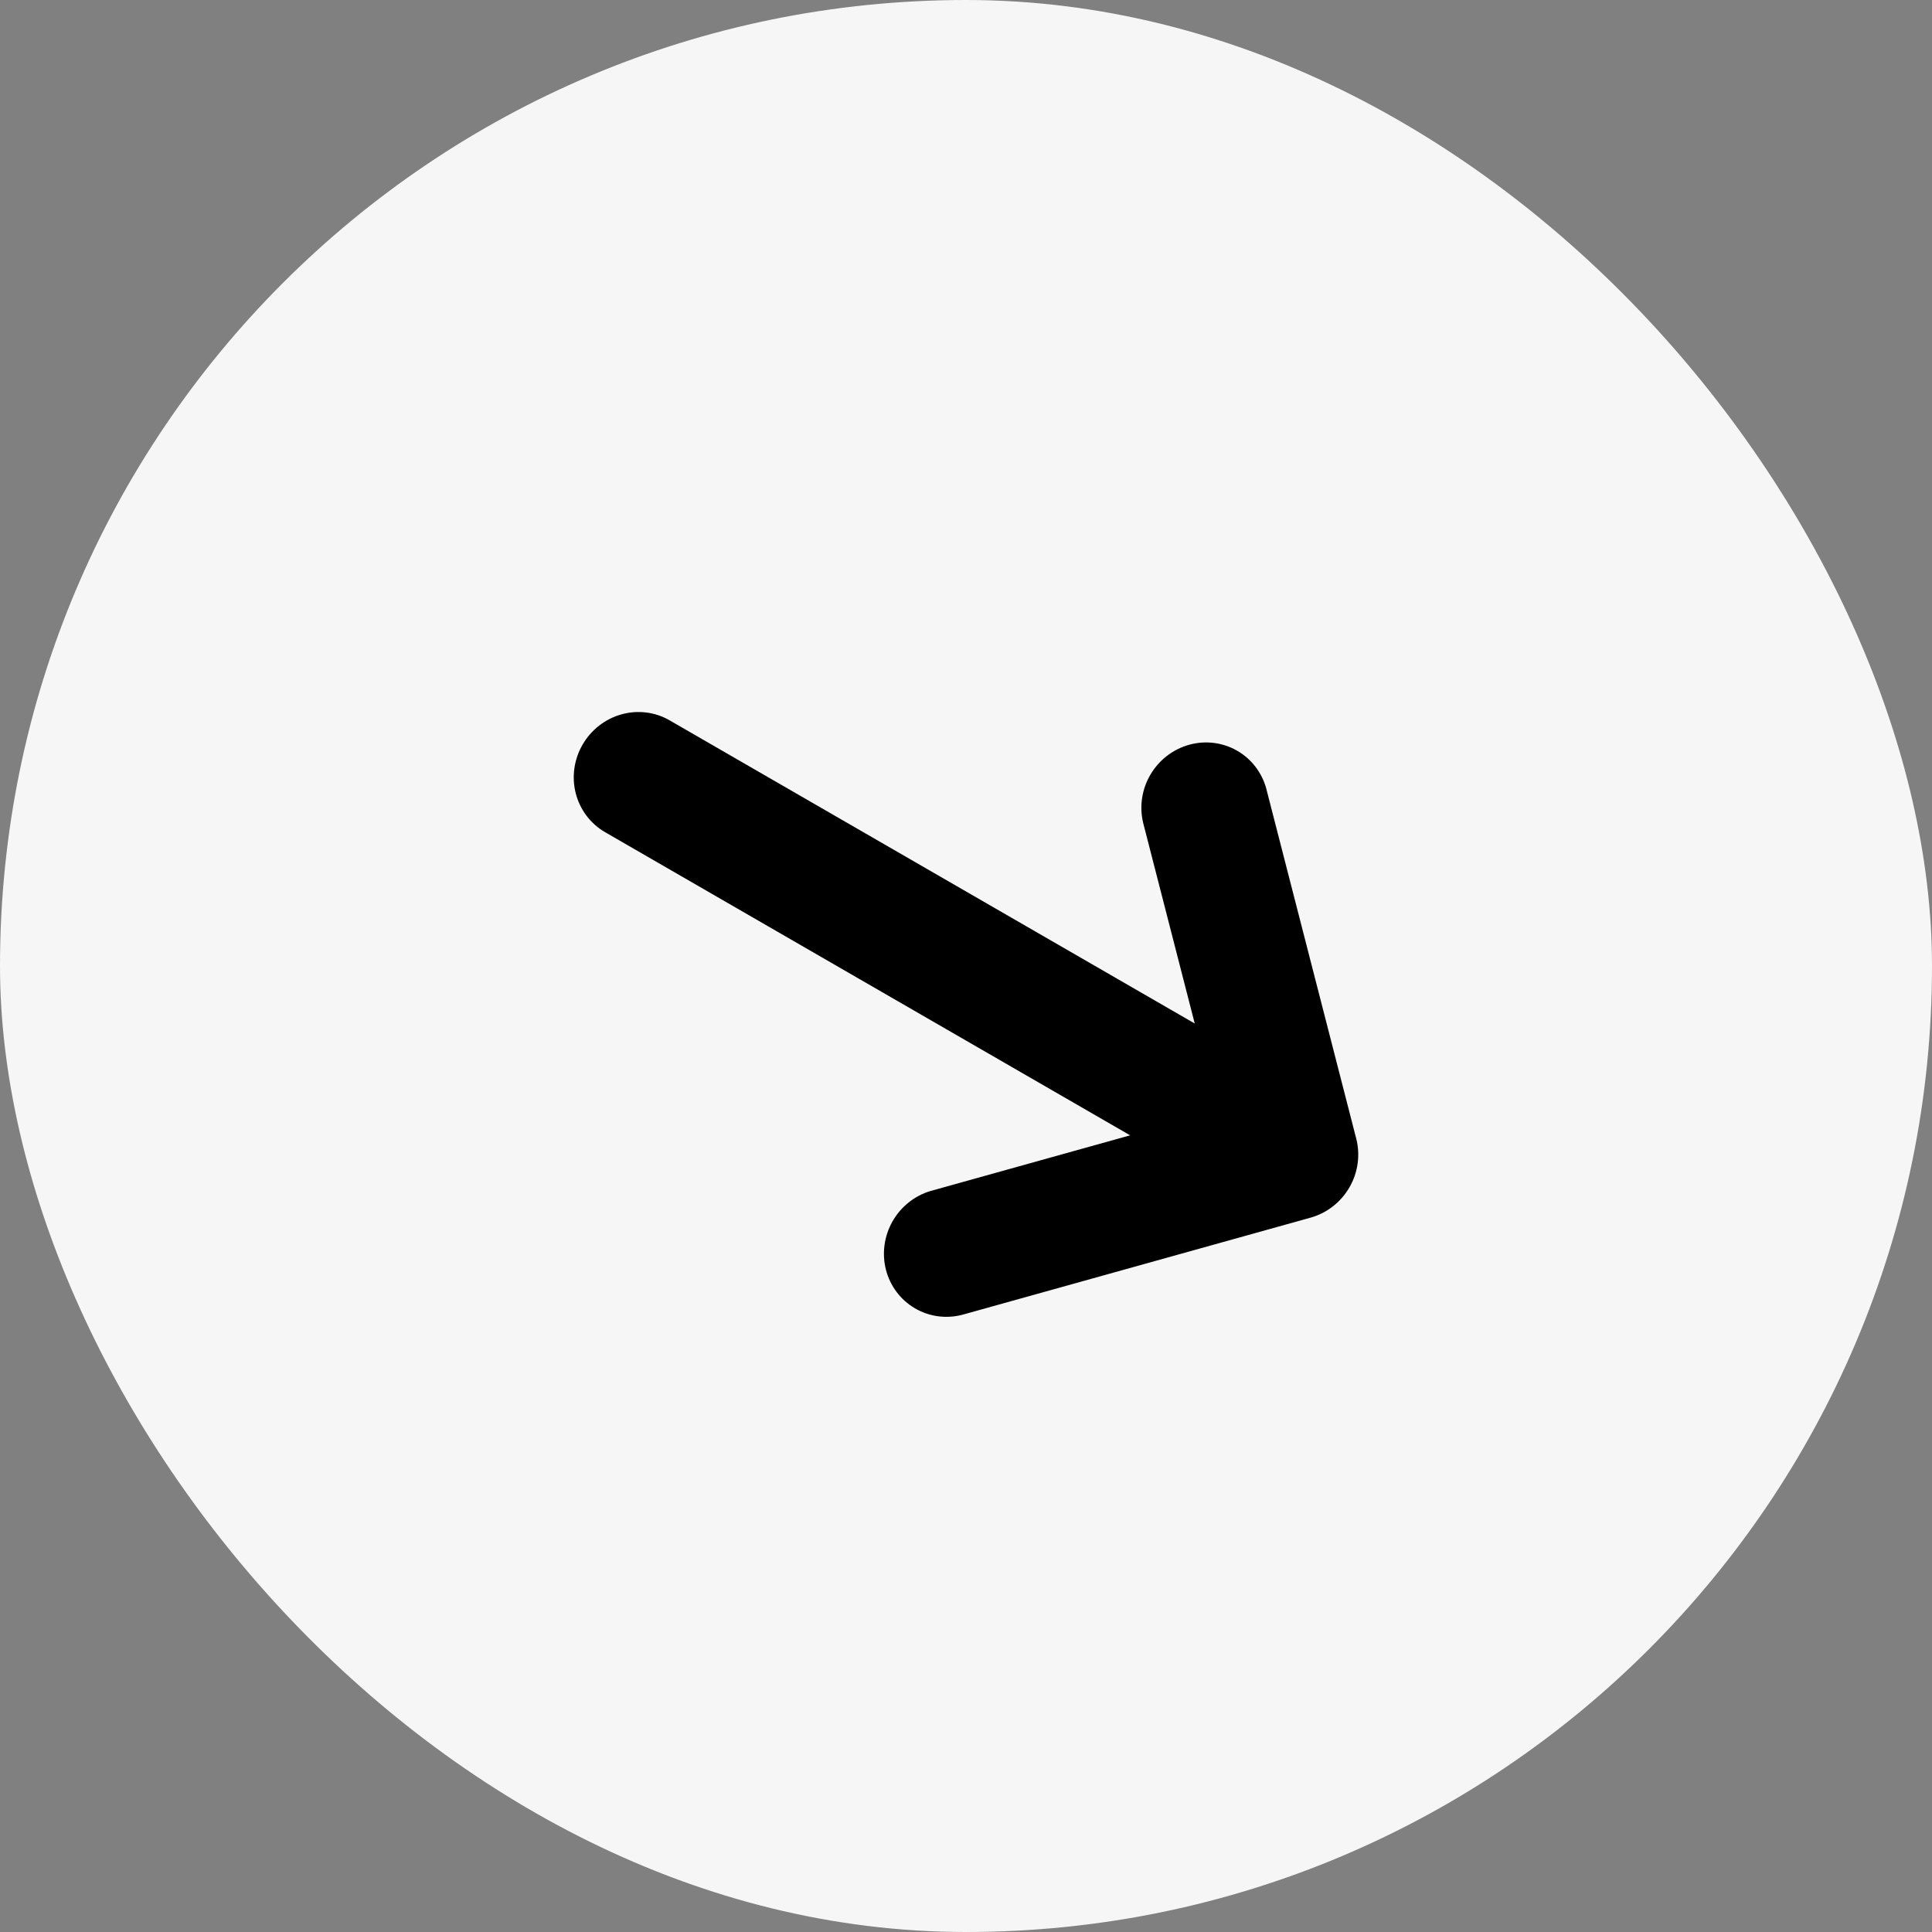 <svg width="48" height="48" viewBox="0 0 48 48" fill="none" xmlns="http://www.w3.org/2000/svg">
<rect x="0" y="0" width="48" height="48" fill="#808080" stroke="none"/>
<rect width="48" height="48" rx="24" fill="#F6F6F6"/>
<path d="M23.119 29.59C22.72 29.709 22.38 29.981 22.173 30.347C21.966 30.713 21.908 31.144 22.011 31.547C22.115 31.95 22.372 32.293 22.727 32.502C23.082 32.712 23.507 32.77 23.909 32.665L32.561 30.252C32.966 30.139 33.314 29.868 33.526 29.5C33.739 29.132 33.8 28.696 33.695 28.288L31.459 19.589C31.349 19.188 31.086 18.849 30.727 18.646C30.368 18.443 29.943 18.392 29.542 18.504C29.141 18.616 28.796 18.882 28.583 19.244C28.369 19.607 28.304 20.037 28.401 20.442L29.683 25.429L16.637 17.897C16.276 17.688 15.845 17.635 15.44 17.748C15.034 17.861 14.687 18.132 14.474 18.5C14.261 18.868 14.2 19.305 14.305 19.712C14.41 20.12 14.672 20.466 15.033 20.675L28.078 28.207L23.119 29.59Z" fill="black"/>
</svg>
